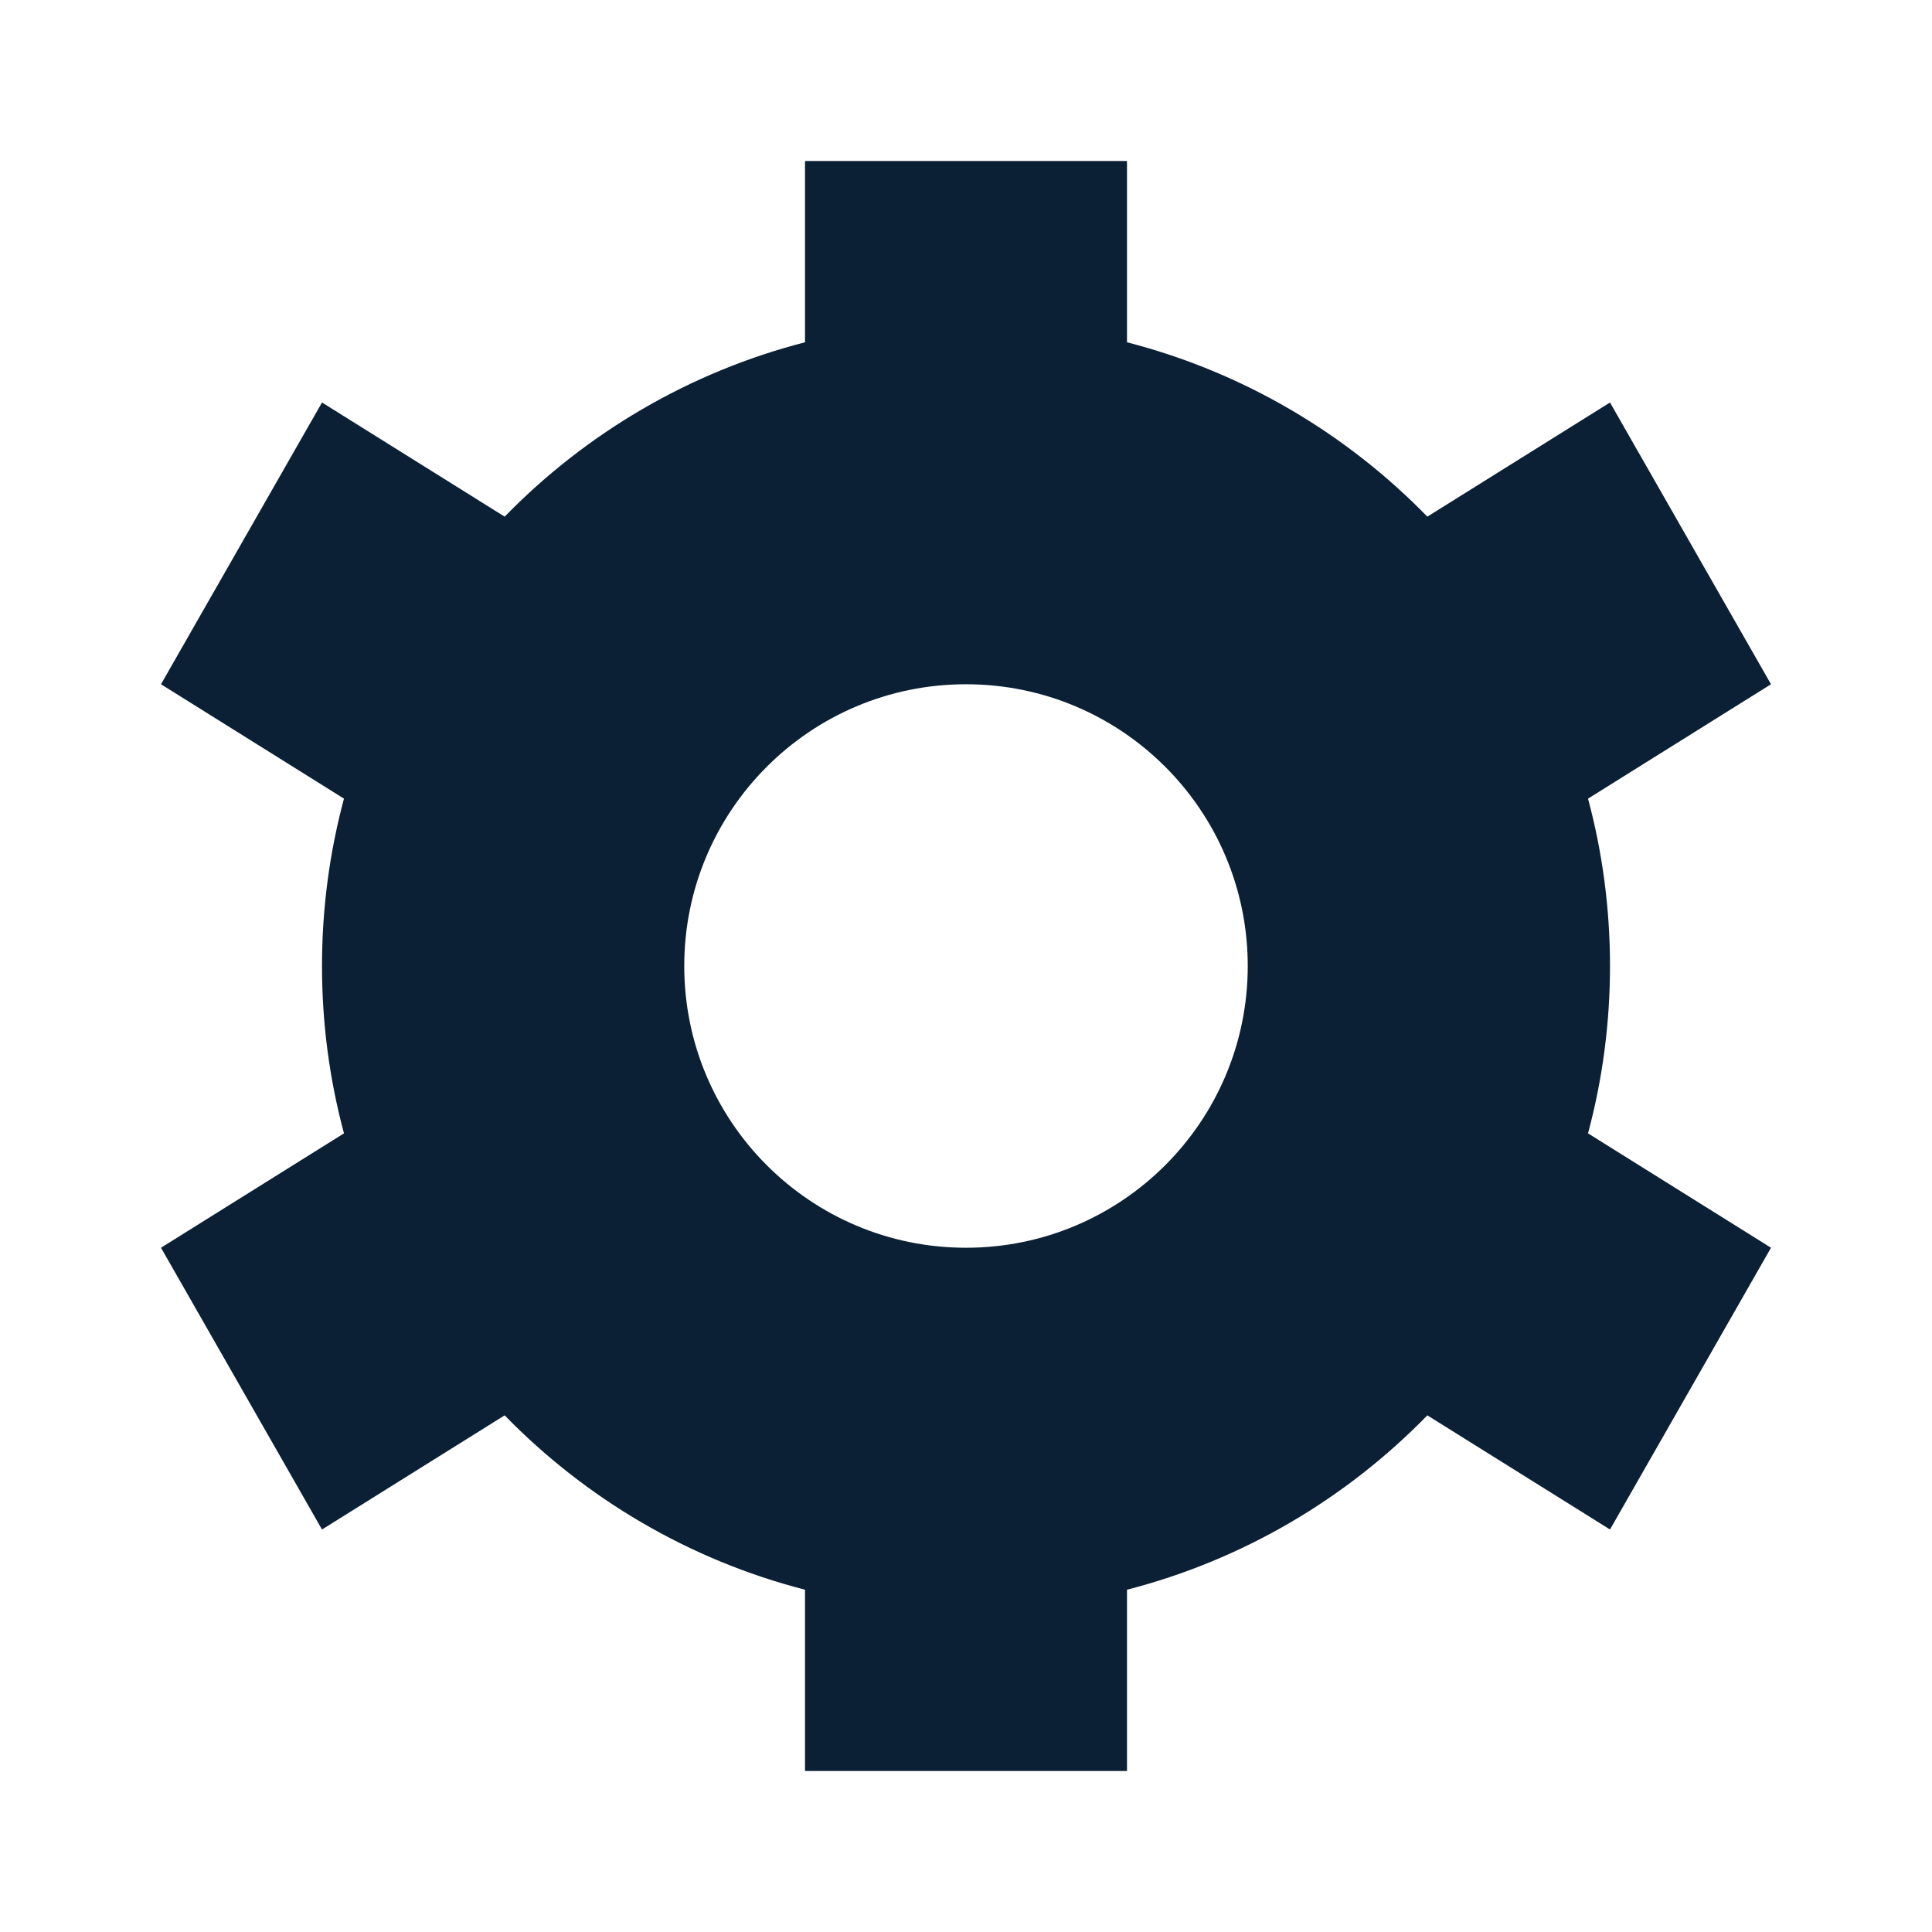 <svg xmlns="http://www.w3.org/2000/svg" width="24" height="24" viewBox="0 0 24 24" fill="none"><rect width="24" height="24" fill="none"/>
<path fill-rule="evenodd" clip-rule="evenodd" d="M10 2H14V4.252C15.441 4.623 16.724 5.385 17.731 6.418L20 5L22 8.5L19.727 9.921C19.905 10.584 20 11.281 20 12C20 12.719 19.905 13.416 19.727 14.079L22 15.5L20 19L17.731 17.582C16.724 18.615 15.441 19.377 14 19.748V22H10V19.748C8.559 19.377 7.276 18.615 6.269 17.582L4 19L2 15.5L4.273 14.079C4.095 13.416 4 12.719 4 12C4 11.281 4.095 10.584 4.273 9.921L2 8.5L4 5L6.269 6.418C7.276 5.385 8.559 4.623 10 4.252V2ZM12 15.5C13.933 15.5 15.5 13.933 15.5 12C15.5 10.067 13.933 8.5 12 8.5C10.067 8.5 8.5 10.067 8.5 12C8.5 13.933 10.067 15.5 12 15.5Z" fill="#0B1F35"/>
</svg>

